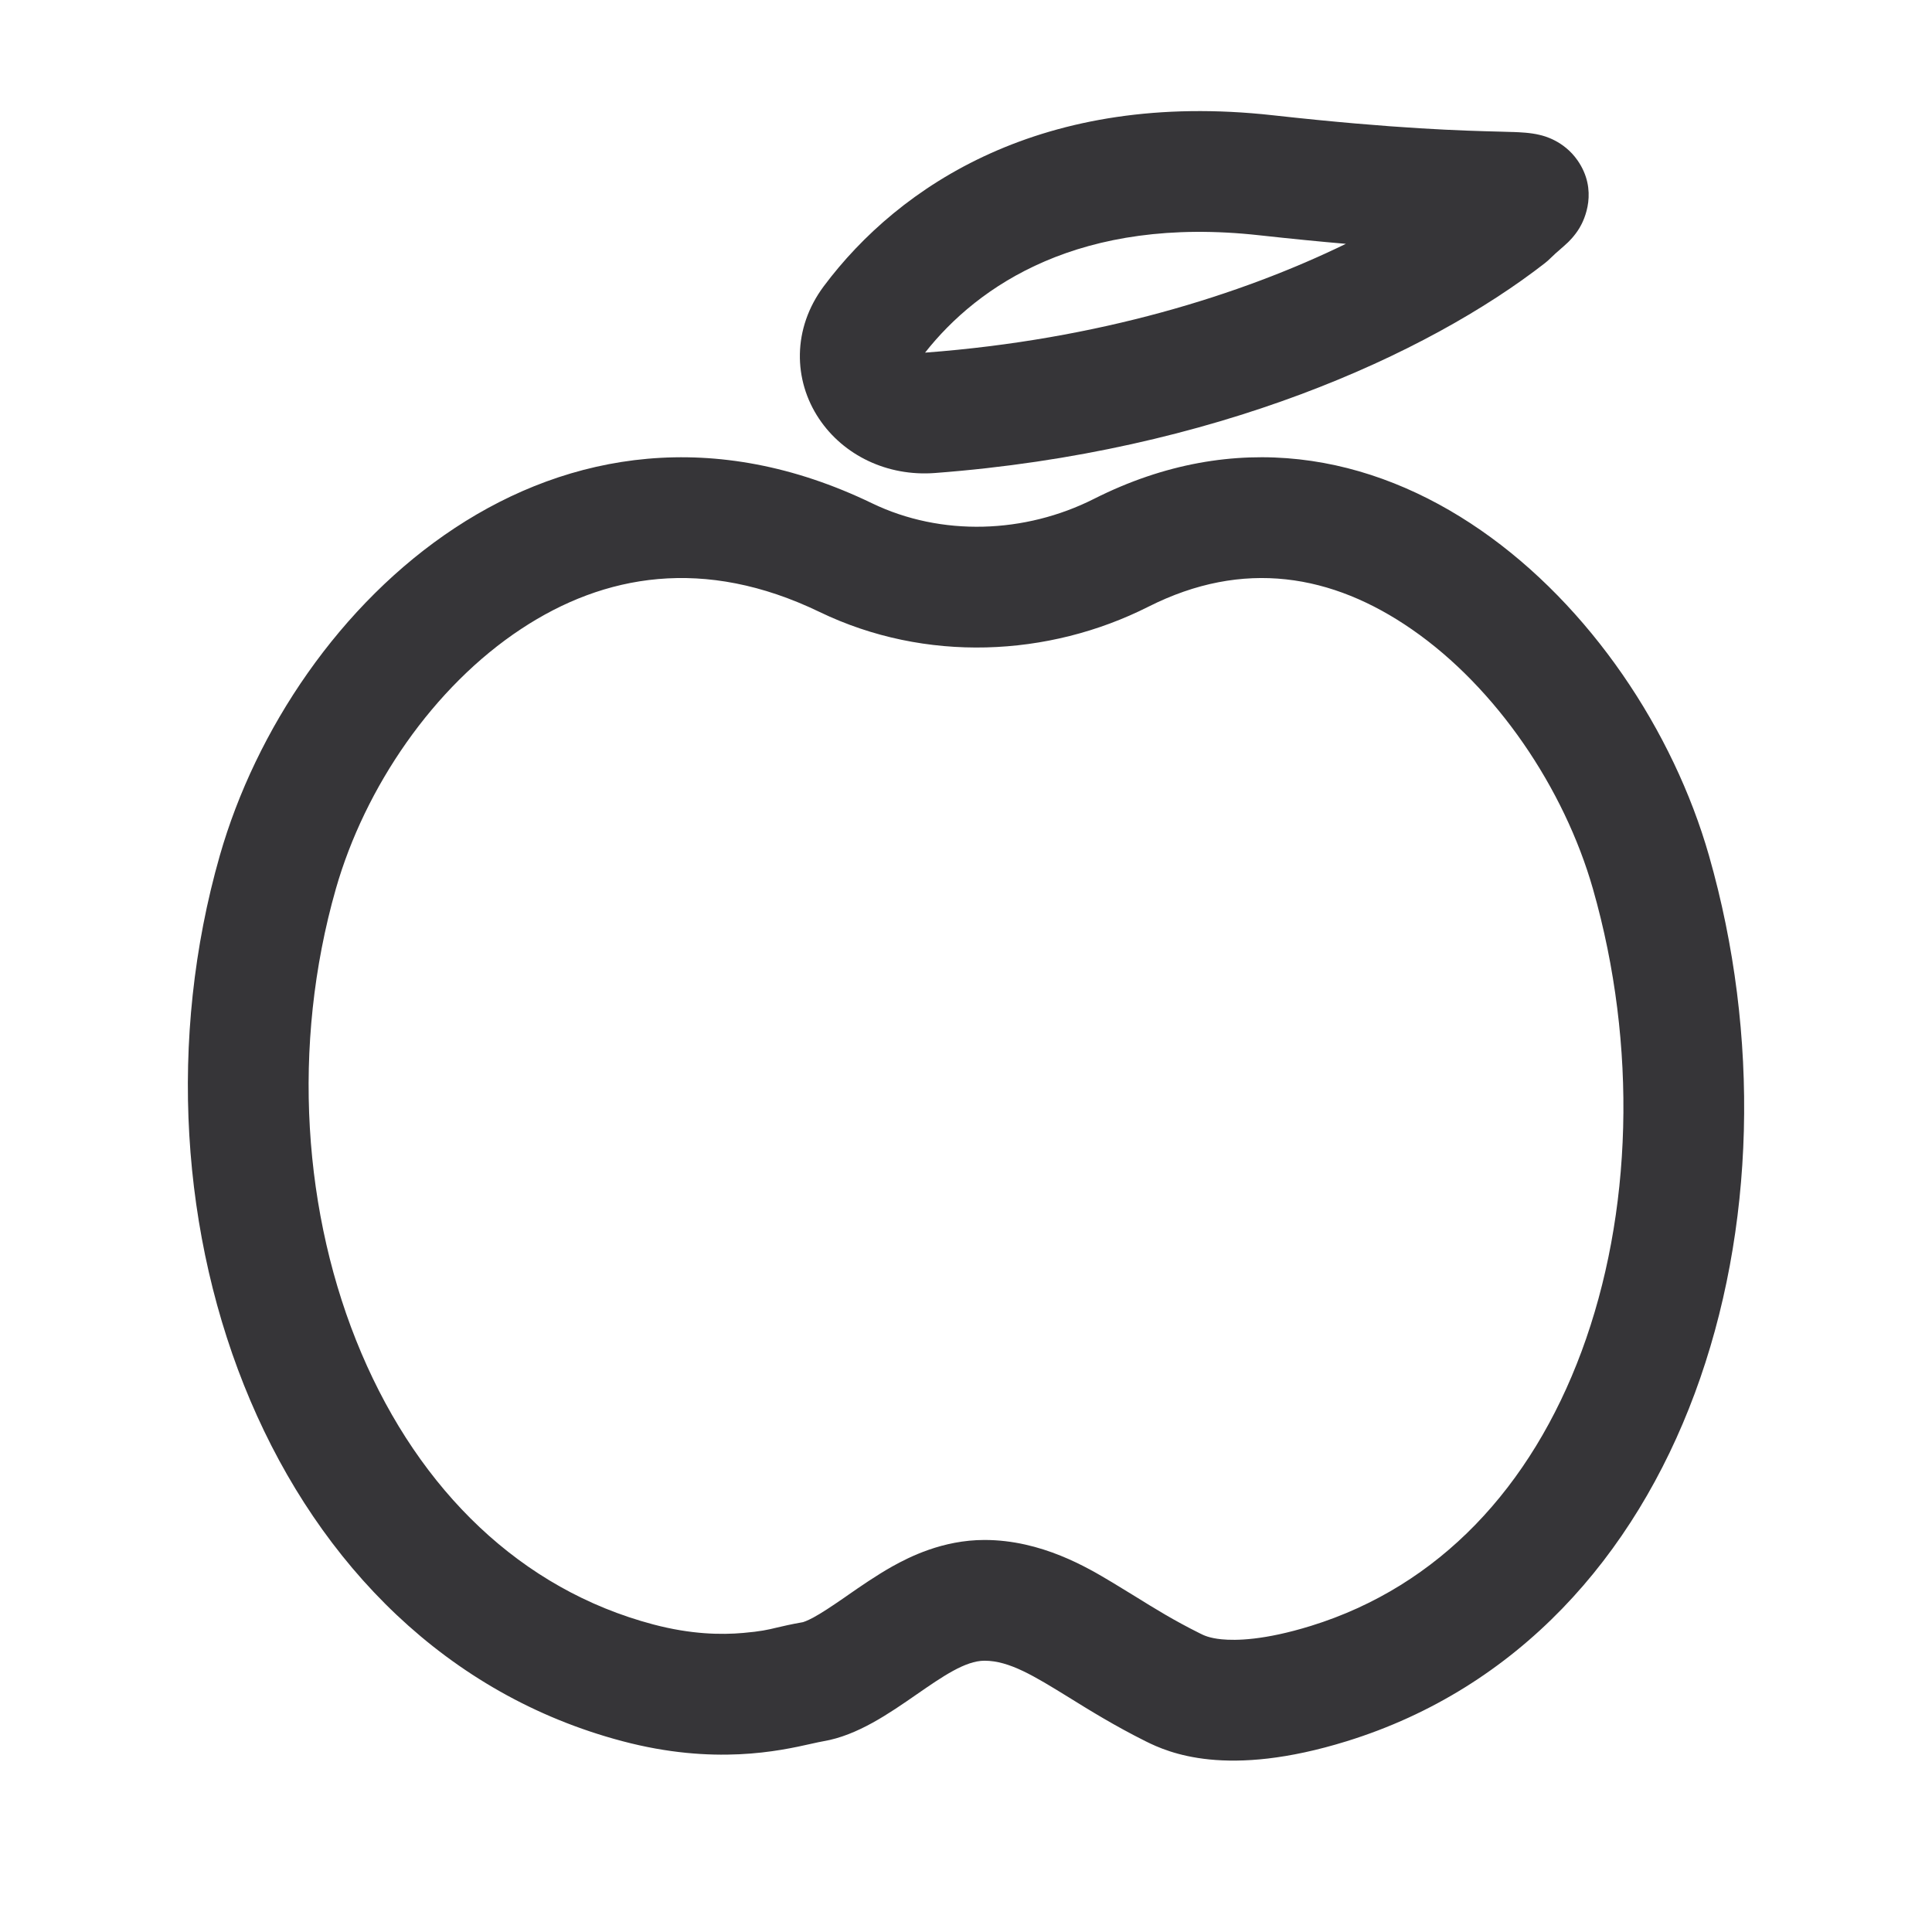 <svg width="24" height="24" viewBox="0 0 24 24" fill="none" xmlns="http://www.w3.org/2000/svg">
<path fill-rule="evenodd" clip-rule="evenodd" d="M15.813 1.432C12.96 1.115 11.171 2.301 10.233 3.556C9.841 4.082 9.854 4.722 10.174 5.201C10.479 5.658 11.024 5.92 11.612 5.876C15.085 5.614 17.736 4.401 19.191 3.269C19.215 3.25 19.238 3.23 19.26 3.208C19.302 3.166 19.339 3.134 19.383 3.096L19.386 3.093C19.405 3.077 19.436 3.05 19.464 3.023L19.466 3.022C19.487 3.002 19.561 2.932 19.622 2.83C19.683 2.729 19.856 2.364 19.596 1.991C19.424 1.745 19.171 1.686 19.13 1.677L19.127 1.676C19.009 1.647 18.873 1.643 18.803 1.64L18.794 1.64C18.747 1.639 18.692 1.637 18.628 1.635C18.195 1.624 17.353 1.603 15.813 1.432ZM11.499 4.38L11.492 4.38C12.147 3.548 13.418 2.675 15.647 2.923C16.047 2.967 16.403 3.002 16.719 3.029C15.421 3.661 13.649 4.218 11.499 4.38Z" fill="#363538"/>
<path fill-rule="evenodd" clip-rule="evenodd" d="M13.275 21.084C13.539 21.248 13.848 21.439 14.23 21.63C14.516 21.773 15.238 22.092 16.73 21.63C20.983 20.312 22.505 15.092 21.23 10.63C20.344 7.528 17.101 4.426 13.59 6.197C12.734 6.629 11.696 6.668 10.833 6.252C6.924 4.364 3.625 7.497 2.73 10.63C1.434 15.167 3.372 20.476 7.73 21.629C8.872 21.932 9.685 21.75 10.077 21.662C10.139 21.648 10.19 21.637 10.23 21.63C10.652 21.558 11.043 21.287 11.392 21.045C11.71 20.825 11.992 20.63 12.23 20.63C12.539 20.63 12.848 20.821 13.275 21.084ZM4.172 11.042C4.533 9.779 5.385 8.53 6.477 7.811C7.504 7.134 8.746 6.91 10.181 7.602C11.496 8.237 13.025 8.163 14.265 7.537C15.447 6.94 16.55 7.133 17.54 7.819C18.587 8.544 19.43 9.789 19.788 11.042C20.345 12.992 20.279 15.083 19.647 16.787C19.021 18.473 17.879 19.703 16.286 20.197C15.701 20.378 15.35 20.381 15.176 20.364C15.022 20.349 14.952 20.314 14.905 20.29L14.901 20.288C14.584 20.13 14.351 19.986 14.1 19.83C14.009 19.774 13.915 19.716 13.815 19.656L13.803 19.649C13.514 19.476 12.938 19.13 12.23 19.13C11.709 19.13 11.293 19.343 11.086 19.458C10.885 19.571 10.68 19.713 10.539 19.811L10.492 19.844C10.322 19.961 10.206 20.038 10.101 20.095C10.02 20.138 9.981 20.149 9.975 20.151C9.975 20.151 9.975 20.151 9.975 20.151C9.821 20.178 9.73 20.2 9.652 20.218C9.537 20.246 9.45 20.266 9.232 20.285C8.96 20.309 8.586 20.304 8.114 20.179C6.471 19.744 5.215 18.516 4.49 16.811C3.76 15.096 3.617 12.987 4.172 11.042Z" fill="#363538"/>
</svg>
